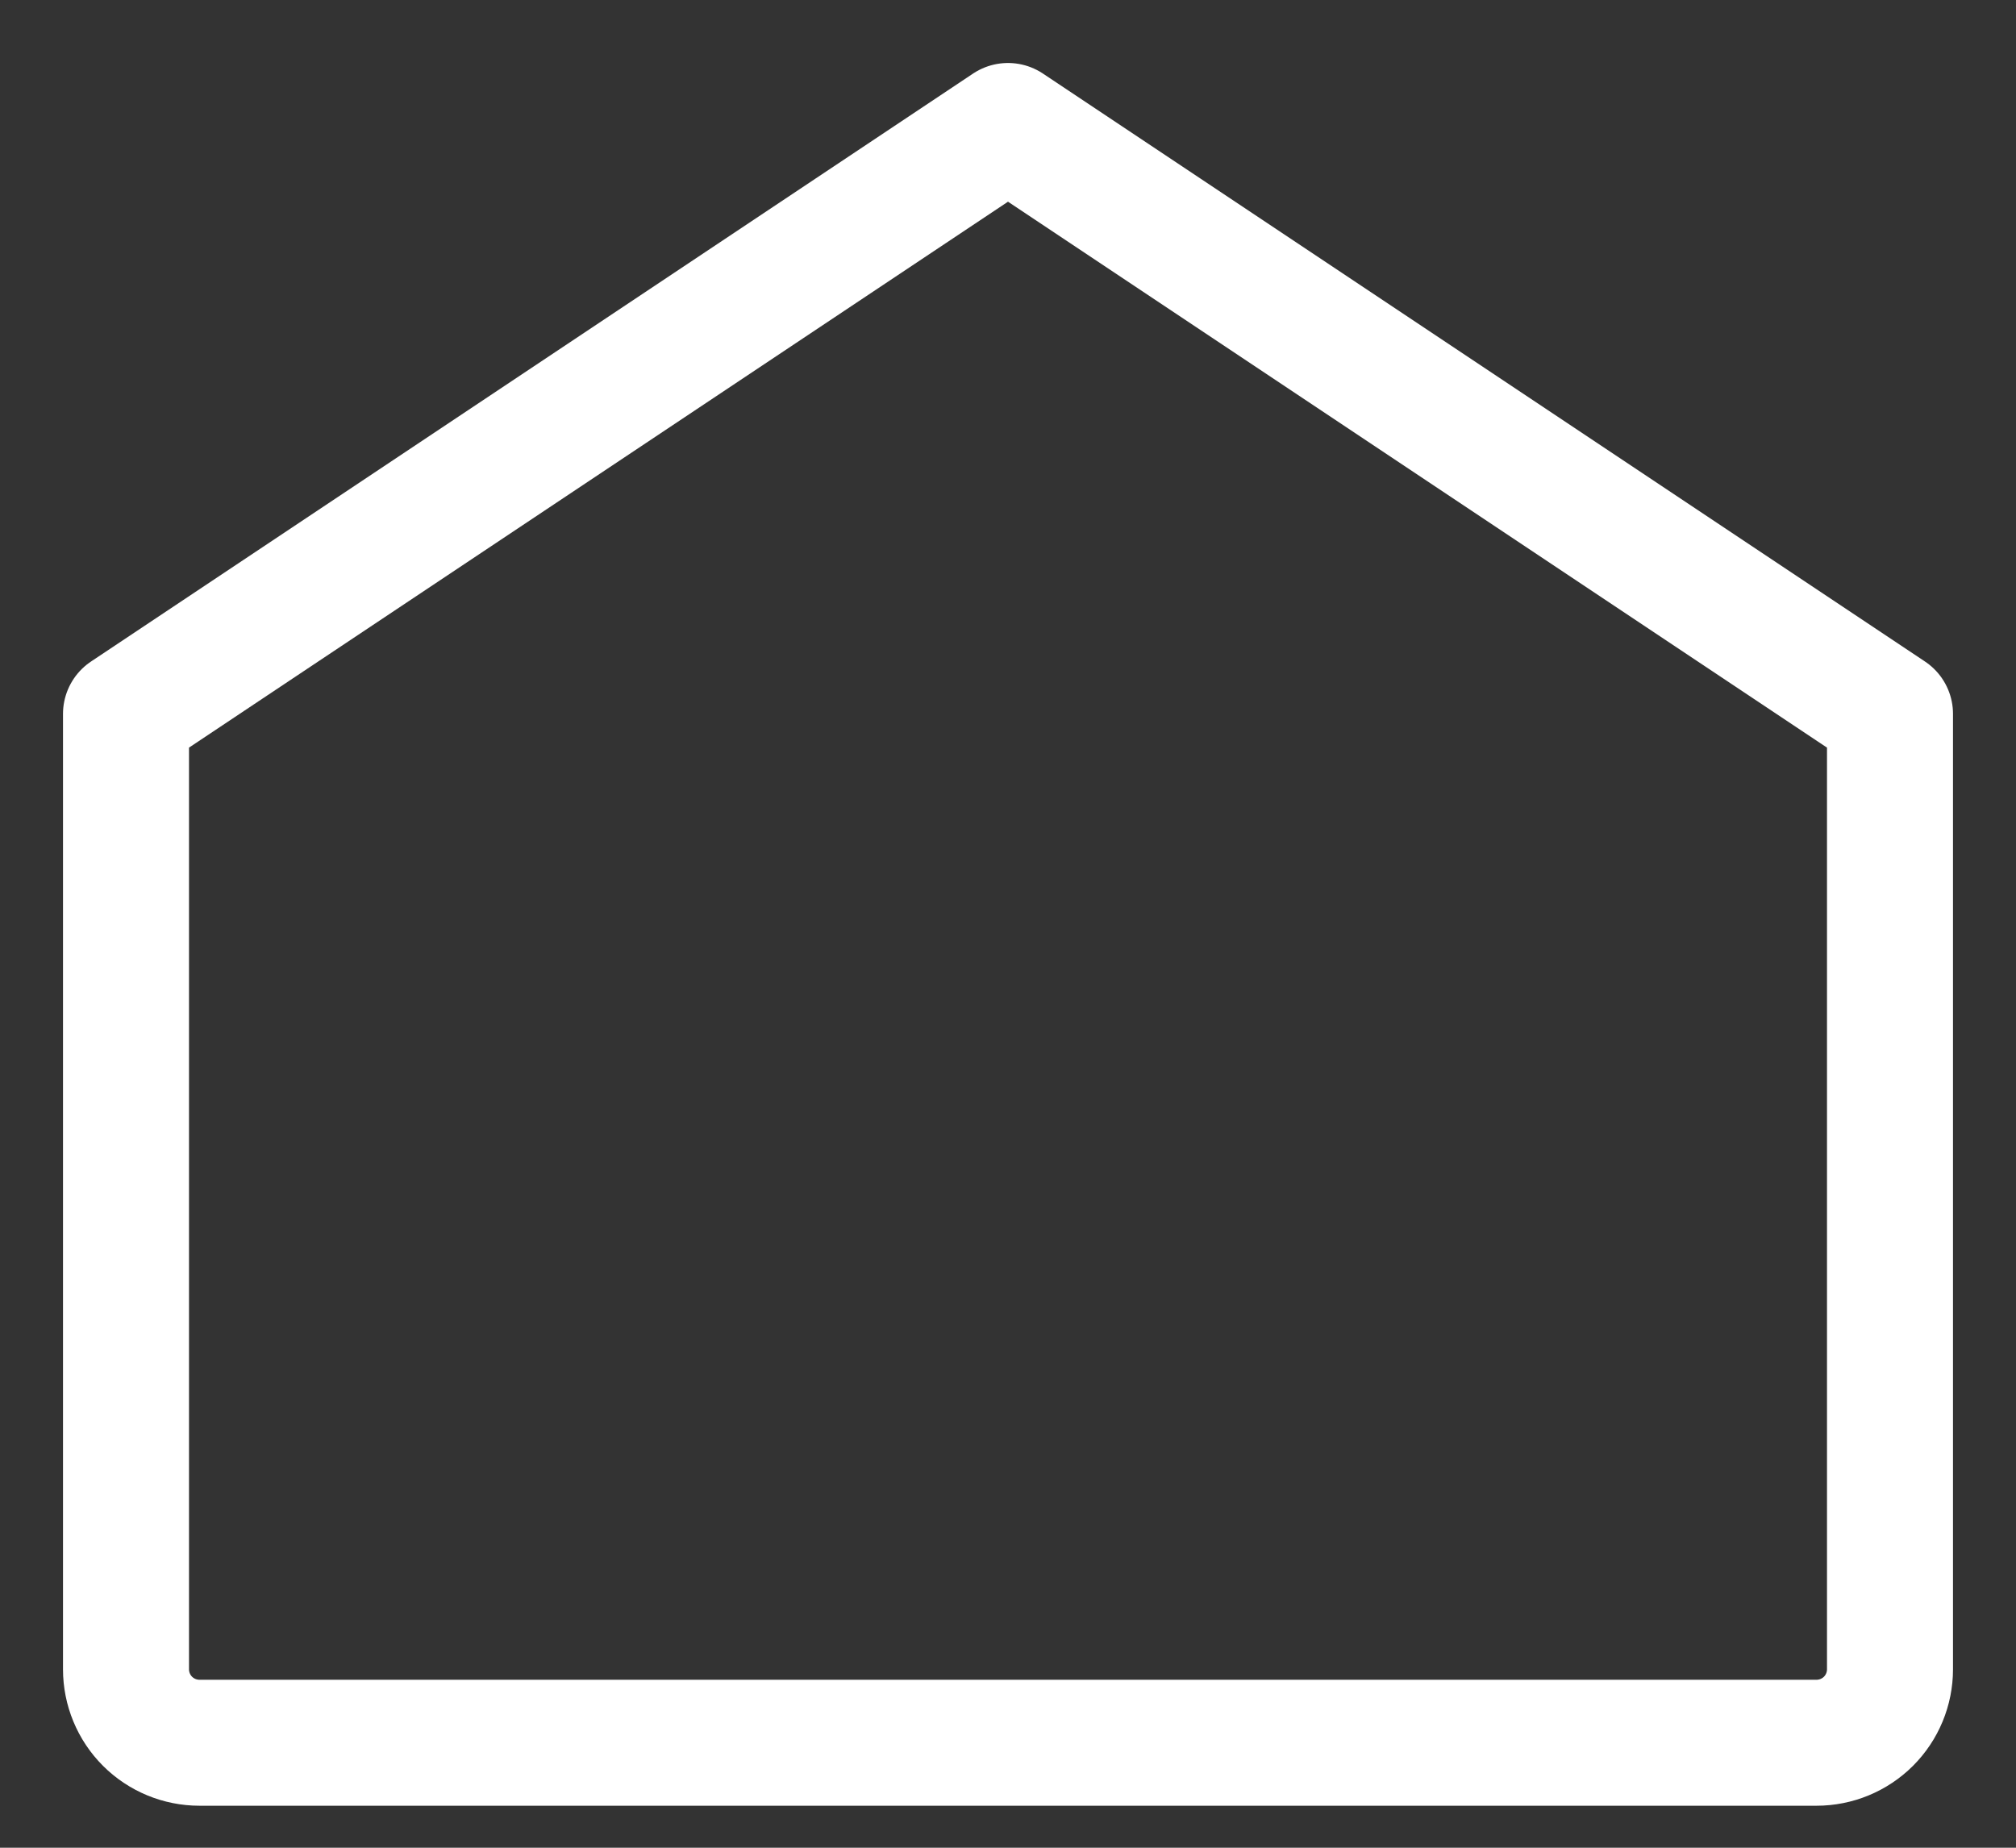    <svg width="21" height="19.25" viewBox="0 0 24 22" fill="none" xmlns="http://www.w3.org/2000/svg">
  <rect x="0" y="0" width="24" height="22" fill="#333333" stroke="none"/>
  <path d="M1.5 8.5V19.875C1.5 20.107 1.592 20.33 1.756 20.494C1.92 20.658 2.143 20.75 2.375 20.75H21.625C21.857 20.75 22.08 20.658 22.244 20.494C22.408 20.33 22.5 20.107 22.5 19.875V8.5L12 1.5L1.5 8.5Z" stroke="white" stroke-width="1.5" stroke-linecap="round" stroke-linejoin="round"/>
  </svg>
 